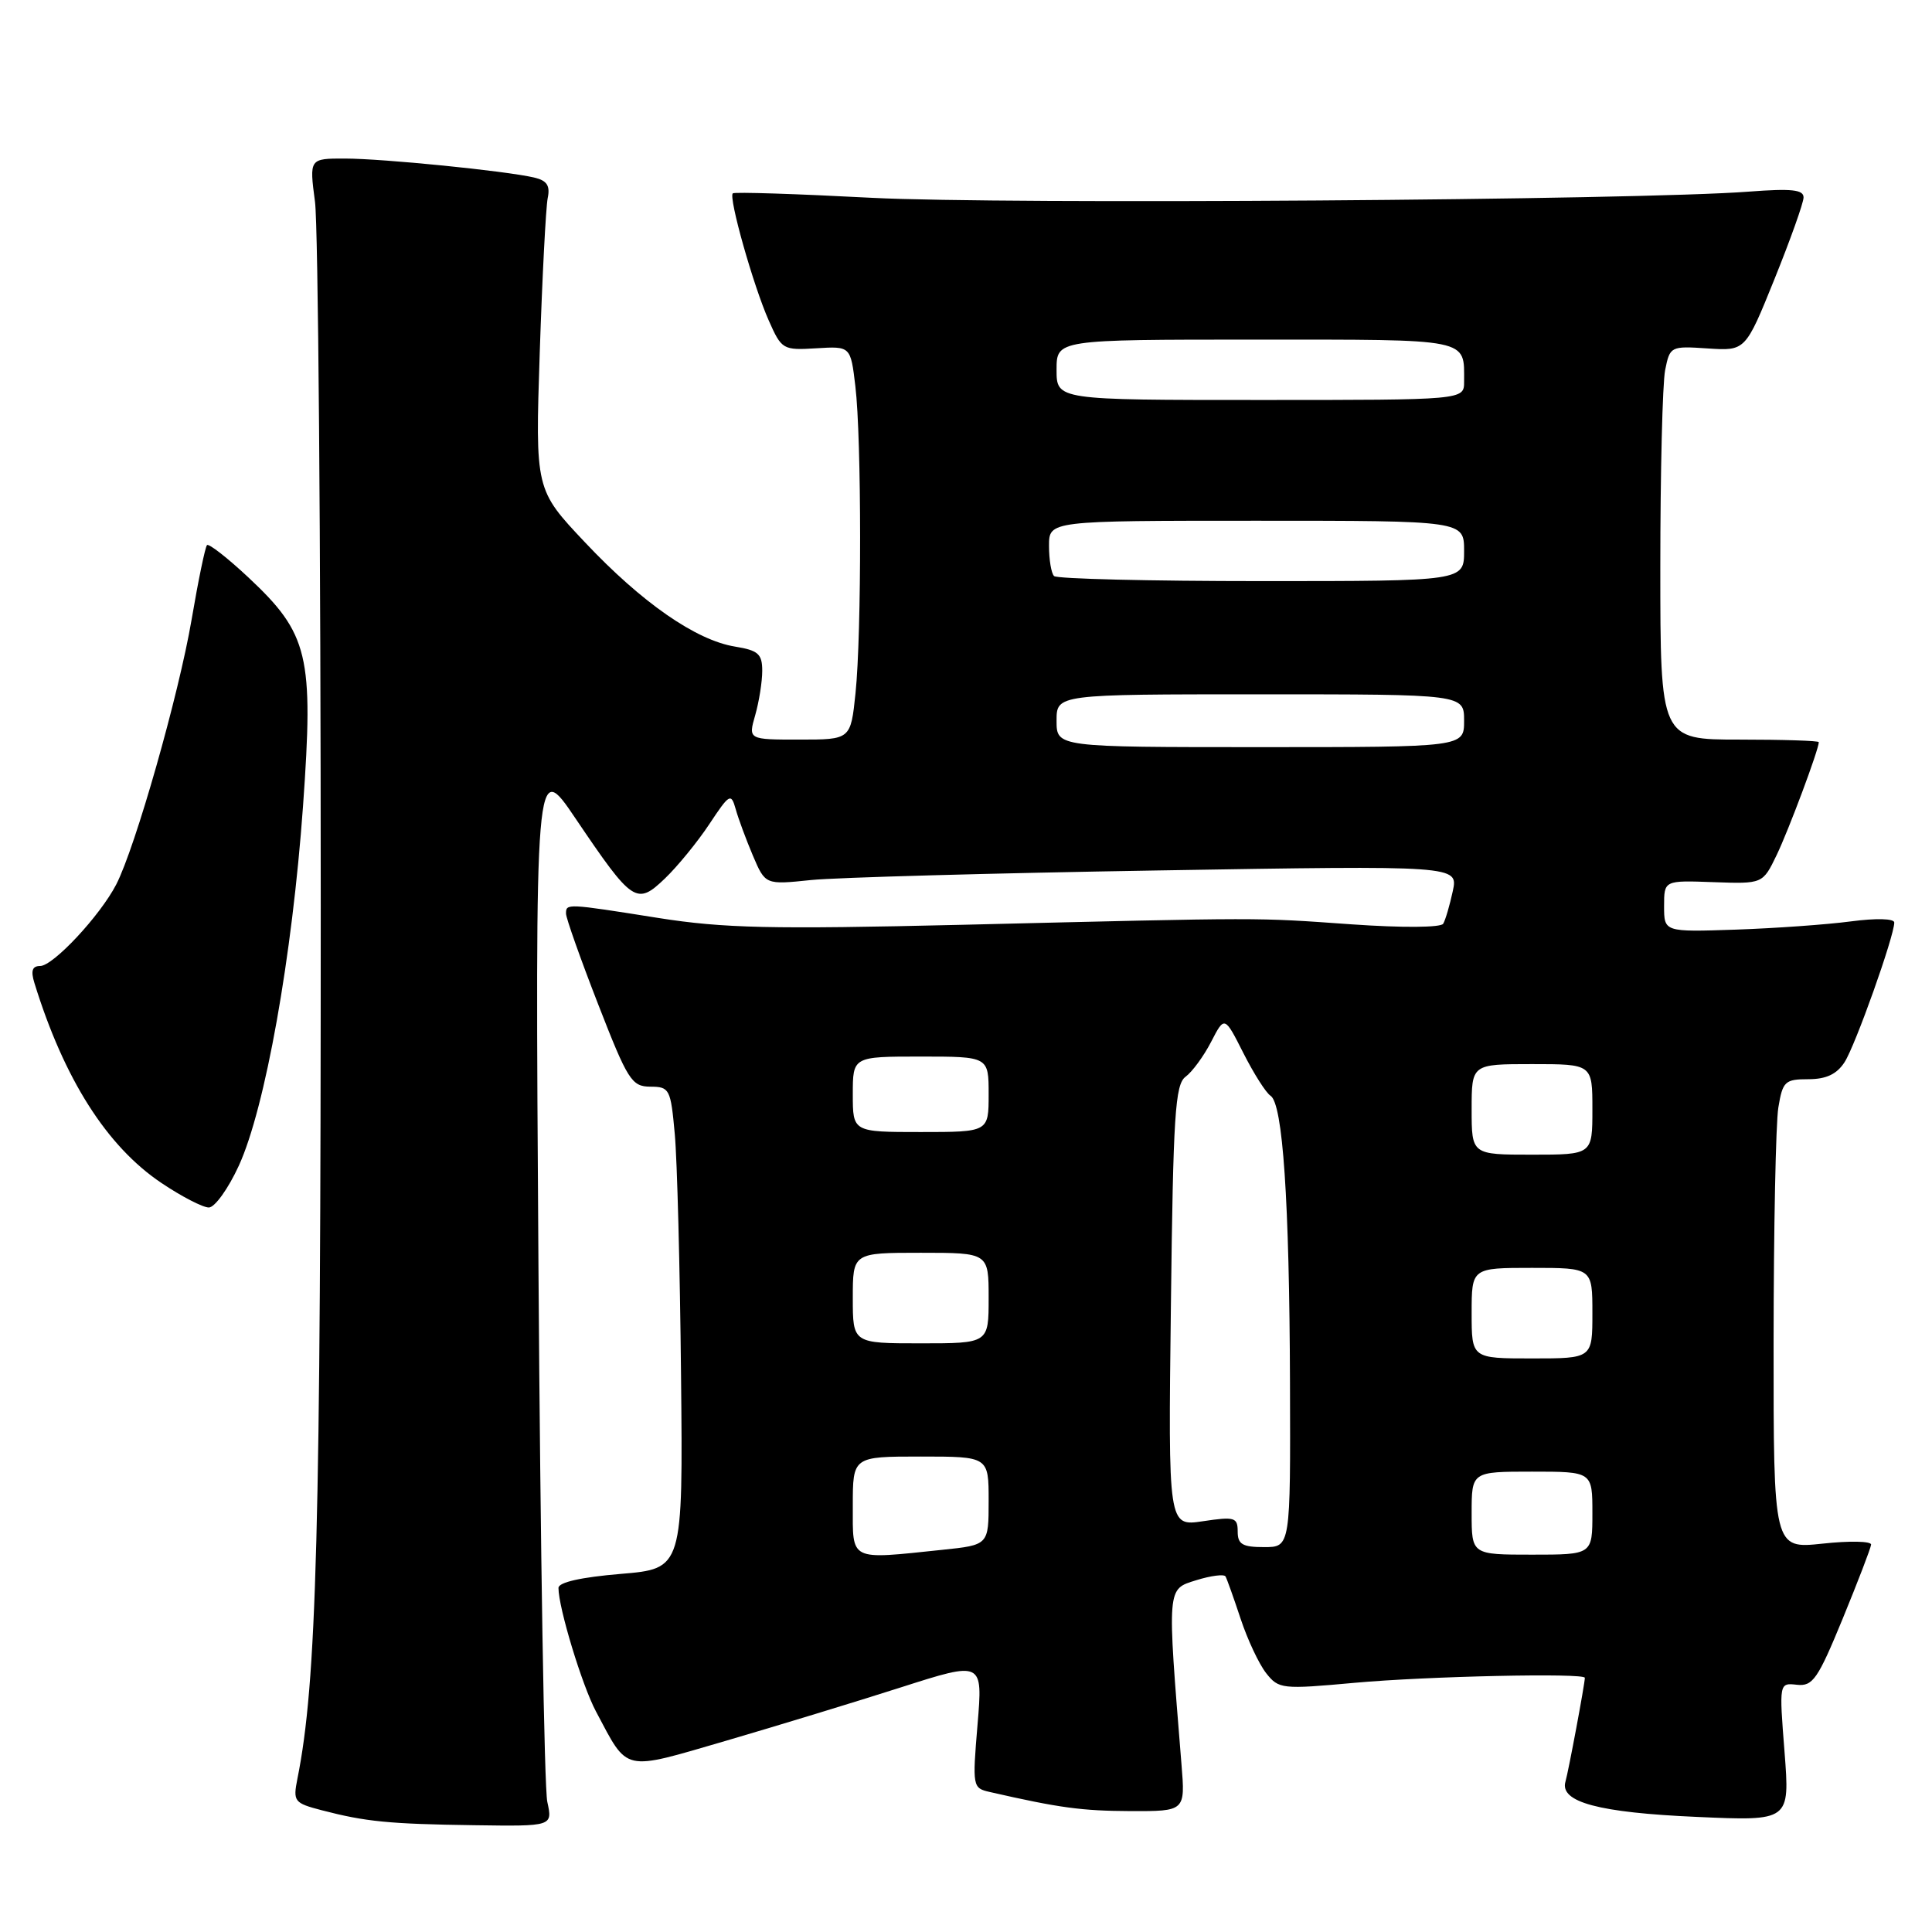 <?xml version="1.0" encoding="UTF-8" standalone="no"?>
<!DOCTYPE svg PUBLIC "-//W3C//DTD SVG 1.1//EN" "http://www.w3.org/Graphics/SVG/1.1/DTD/svg11.dtd" >
<svg xmlns="http://www.w3.org/2000/svg" xmlns:xlink="http://www.w3.org/1999/xlink" version="1.1" viewBox="0 0 256 256">
 <g >
 <path fill="currentColor"
d=" M 72.52 238.75 C 72.12 236.96 71.60 205.12 71.35 168.00 C 70.90 100.50 70.90 100.50 76.30 108.51 C 83.83 119.65 84.35 120.00 88.11 116.40 C 89.77 114.81 92.42 111.57 93.99 109.20 C 96.66 105.17 96.87 105.04 97.48 107.20 C 97.83 108.47 98.86 111.24 99.76 113.37 C 101.41 117.24 101.41 117.24 107.46 116.61 C 110.78 116.27 131.44 115.70 153.36 115.34 C 193.23 114.68 193.23 114.68 192.50 118.09 C 192.09 119.97 191.53 121.90 191.23 122.40 C 190.93 122.91 185.83 122.95 179.10 122.48 C 166.06 121.56 168.20 121.56 127.49 122.54 C 102.13 123.14 95.89 123.00 87.20 121.63 C 75.04 119.70 75.00 119.70 75.00 121.06 C 75.00 121.64 76.91 127.04 79.25 133.05 C 83.18 143.15 83.70 143.97 86.17 143.99 C 88.72 144.00 88.87 144.29 89.41 150.25 C 89.73 153.69 90.10 168.06 90.24 182.18 C 90.50 207.86 90.50 207.86 82.25 208.55 C 77.00 208.99 74.00 209.66 74.00 210.41 C 74.00 213.03 77.12 223.30 78.97 226.78 C 83.30 234.91 82.35 234.69 96.20 230.66 C 102.96 228.68 113.39 225.50 119.36 223.59 C 130.23 220.11 130.23 220.11 129.53 228.51 C 128.84 236.76 128.87 236.93 131.16 237.45 C 140.40 239.56 143.33 239.95 149.78 239.98 C 157.06 240.00 157.06 240.00 156.55 233.75 C 154.64 210.10 154.60 210.61 158.50 209.39 C 160.45 208.78 162.21 208.56 162.39 208.89 C 162.58 209.23 163.48 211.75 164.39 214.50 C 165.30 217.25 166.82 220.49 167.77 221.70 C 169.44 223.81 169.85 223.86 179.50 222.98 C 189.07 222.11 210.00 221.65 210.00 222.32 C 210.00 223.10 207.84 234.66 207.43 236.08 C 206.65 238.79 211.84 240.18 224.84 240.75 C 237.17 241.30 237.17 241.30 236.46 232.14 C 235.74 222.98 235.74 222.98 238.10 223.24 C 240.20 223.47 240.87 222.50 244.16 214.50 C 246.19 209.55 247.89 205.13 247.93 204.67 C 247.97 204.21 245.07 204.15 241.50 204.54 C 235.00 205.23 235.00 205.23 235.01 177.87 C 235.02 162.81 235.30 148.81 235.64 146.75 C 236.21 143.29 236.52 143.00 239.61 143.00 C 241.98 143.00 243.38 142.34 244.41 140.75 C 245.84 138.55 251.00 124.04 251.00 122.24 C 251.00 121.71 248.59 121.65 245.25 122.09 C 242.09 122.51 235.22 123.00 230.00 123.18 C 220.50 123.50 220.50 123.50 220.50 120.07 C 220.50 116.65 220.50 116.65 227.04 116.89 C 233.57 117.12 233.57 117.12 235.41 113.31 C 237.01 109.99 241.00 99.31 241.00 98.34 C 241.00 98.15 236.28 98.00 230.50 98.00 C 220.00 98.00 220.00 98.00 220.00 75.12 C 220.00 62.54 220.29 50.81 220.64 49.04 C 221.27 45.89 221.36 45.84 226.28 46.17 C 231.28 46.50 231.28 46.50 235.12 37.00 C 237.23 31.77 238.97 26.90 238.98 26.17 C 239.00 25.13 237.40 24.96 231.75 25.39 C 216.94 26.53 132.88 27.11 115.50 26.21 C 105.60 25.69 97.32 25.42 97.10 25.62 C 96.51 26.14 99.82 37.87 101.86 42.46 C 103.57 46.32 103.73 46.42 108.16 46.15 C 112.71 45.87 112.71 45.87 113.34 51.18 C 114.17 58.09 114.18 83.96 113.36 91.85 C 112.72 98.00 112.72 98.00 105.93 98.00 C 99.14 98.00 99.14 98.00 100.07 94.76 C 100.58 92.97 101.00 90.33 101.00 88.89 C 101.00 86.65 100.47 86.18 97.41 85.68 C 92.22 84.84 85.06 79.87 77.52 71.87 C 70.92 64.88 70.92 64.88 71.52 46.69 C 71.85 36.68 72.33 27.50 72.57 26.27 C 72.92 24.59 72.48 23.92 70.76 23.52 C 66.97 22.64 50.79 21.02 45.74 21.01 C 40.98 21.00 40.98 21.00 41.74 26.75 C 42.16 29.91 42.50 71.88 42.50 120.00 C 42.50 203.02 41.97 222.92 39.41 235.68 C 38.81 238.71 38.97 238.91 42.64 239.87 C 48.44 241.38 51.52 241.69 62.86 241.85 C 73.23 242.00 73.23 242.00 72.52 238.75 Z  M 31.65 154.45 C 35.14 146.83 38.72 126.78 40.15 106.84 C 41.58 86.83 40.90 83.99 32.89 76.49 C 30.13 73.91 27.67 71.99 27.43 72.23 C 27.19 72.47 26.27 76.91 25.39 82.09 C 23.69 92.06 17.93 112.30 15.40 117.20 C 13.26 121.34 7.04 128.00 5.32 128.00 C 4.27 128.00 4.06 128.63 4.56 130.25 C 8.49 142.98 14.15 151.89 21.39 156.75 C 24.05 158.54 26.88 160.00 27.67 160.00 C 28.46 160.00 30.25 157.50 31.65 154.45 Z  M 113.00 199.50 C 113.00 193.00 113.00 193.00 122.00 193.00 C 131.00 193.00 131.00 193.00 131.00 198.86 C 131.00 204.72 131.00 204.72 124.85 205.36 C 112.44 206.66 113.00 206.93 113.00 199.50 Z  M 195.00 200.50 C 195.00 195.00 195.00 195.00 203.00 195.00 C 211.00 195.00 211.00 195.00 211.00 200.50 C 211.00 206.00 211.00 206.00 203.00 206.00 C 195.00 206.00 195.00 206.00 195.00 200.50 Z  M 164.00 202.94 C 164.00 201.06 163.60 200.94 159.40 201.57 C 154.79 202.26 154.79 202.26 155.15 173.05 C 155.45 147.72 155.71 143.68 157.10 142.67 C 157.97 142.03 159.50 139.95 160.48 138.05 C 162.26 134.60 162.26 134.60 164.76 139.55 C 166.14 142.27 167.75 144.81 168.35 145.19 C 169.98 146.24 170.85 159.03 170.93 183.25 C 171.00 205.00 171.00 205.00 167.50 205.00 C 164.63 205.00 164.00 204.63 164.00 202.94 Z  M 195.00 174.00 C 195.00 168.00 195.00 168.00 203.00 168.00 C 211.00 168.00 211.00 168.00 211.00 174.00 C 211.00 180.00 211.00 180.00 203.00 180.00 C 195.00 180.00 195.00 180.00 195.00 174.00 Z  M 113.00 172.00 C 113.00 166.00 113.00 166.00 122.00 166.00 C 131.00 166.00 131.00 166.00 131.00 172.00 C 131.00 178.00 131.00 178.00 122.00 178.00 C 113.00 178.00 113.00 178.00 113.00 172.00 Z  M 195.00 147.00 C 195.00 141.00 195.00 141.00 203.00 141.00 C 211.00 141.00 211.00 141.00 211.00 147.00 C 211.00 153.00 211.00 153.00 203.00 153.00 C 195.00 153.00 195.00 153.00 195.00 147.00 Z  M 113.00 145.00 C 113.00 140.00 113.00 140.00 122.00 140.00 C 131.00 140.00 131.00 140.00 131.00 145.00 C 131.00 150.00 131.00 150.00 122.00 150.00 C 113.00 150.00 113.00 150.00 113.00 145.00 Z  M 140.00 95.50 C 140.00 92.00 140.00 92.00 167.00 92.00 C 194.00 92.00 194.00 92.00 194.00 95.50 C 194.00 99.00 194.00 99.00 167.00 99.00 C 140.00 99.00 140.00 99.00 140.00 95.50 Z  M 139.67 76.33 C 139.30 75.97 139.00 74.17 139.00 72.33 C 139.00 69.00 139.00 69.00 166.50 69.00 C 194.00 69.00 194.00 69.00 194.00 73.00 C 194.00 77.00 194.00 77.00 167.17 77.00 C 152.41 77.00 140.03 76.70 139.67 76.33 Z  M 140.00 49.00 C 140.00 45.00 140.00 45.00 166.39 45.00 C 195.06 45.00 194.00 44.79 194.00 50.58 C 194.00 53.00 194.00 53.00 167.00 53.00 C 140.00 53.00 140.00 53.00 140.00 49.00 Z "/>
</g>
</svg>